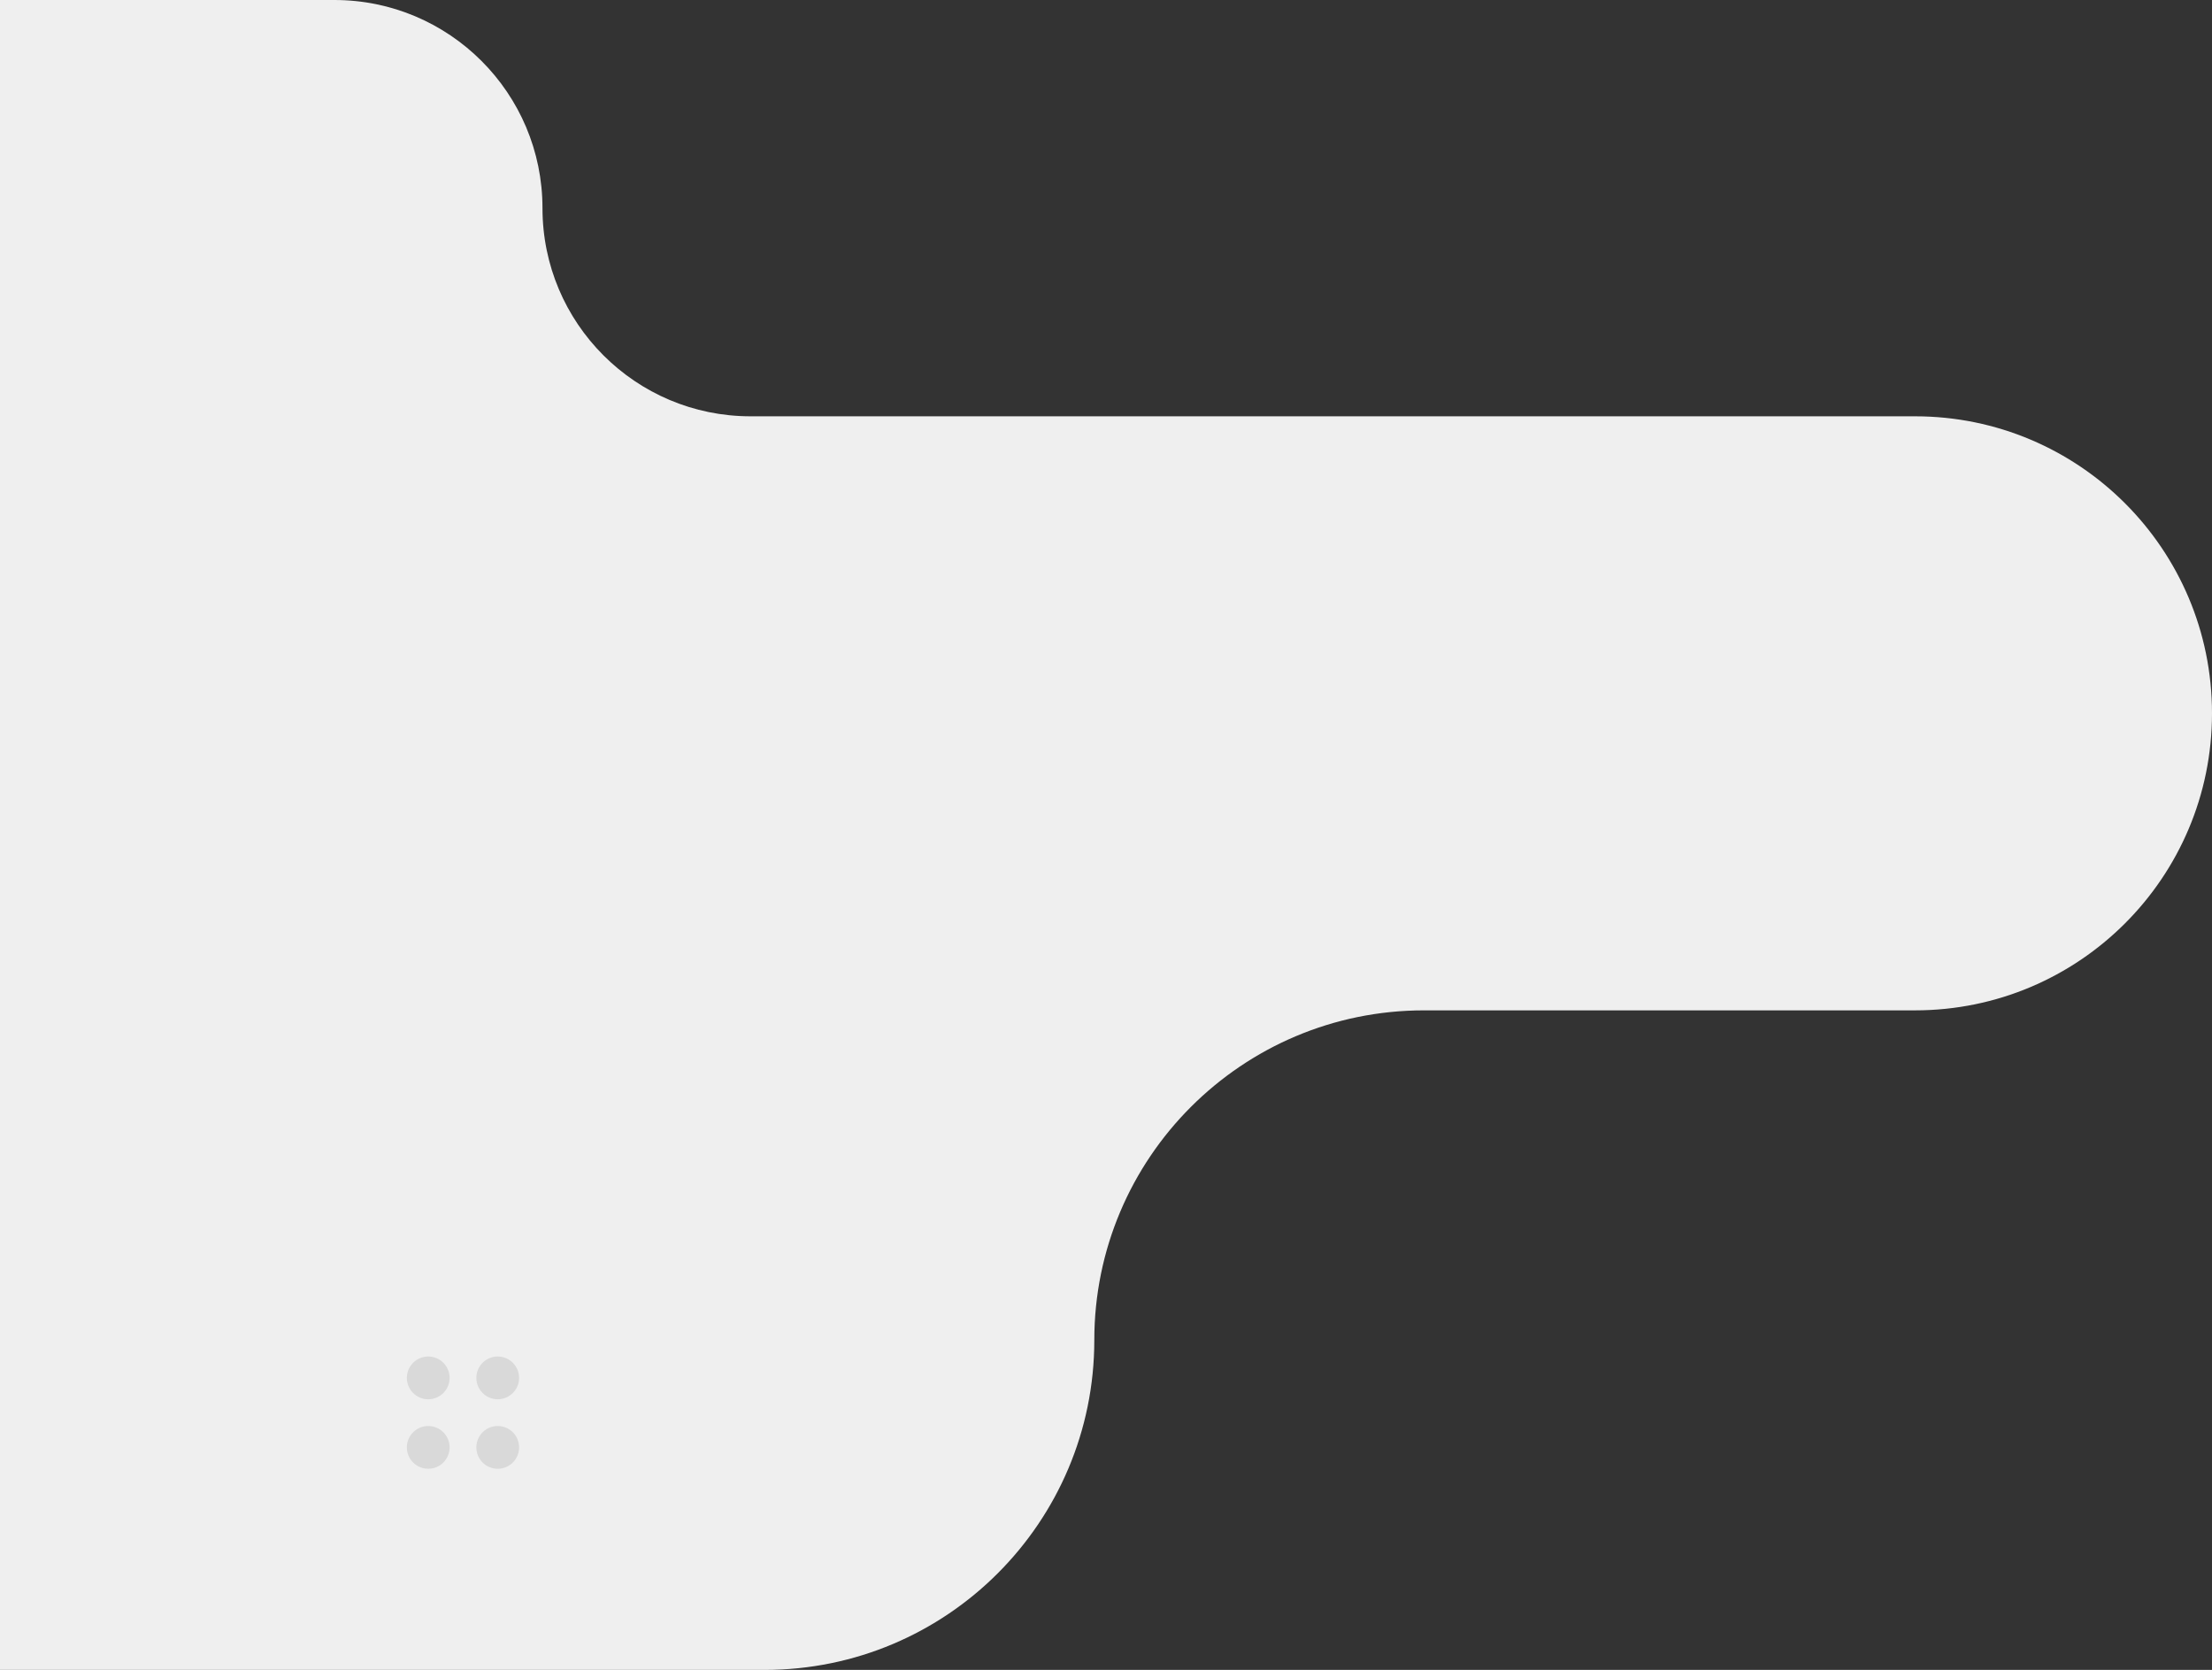 <svg width="473" height="357" viewBox="0 0 473 357" fill="none" xmlns="http://www.w3.org/2000/svg">
<rect x="0" y="0" width="473" height="357" fill="#333333" stroke="none"/>
<path fill-rule="evenodd" clip-rule="evenodd" d="M-245 44.5C-245 19.923 -225.077 0 -200.5 0H71.5C96.077 0 116 19.923 116 44.5C116 69.077 135.923 89 160.5 89H409.5C444.57 89 473 117.43 473 152.5C473 187.57 444.57 216 409.5 216H304.5C265.564 216 234 247.564 234 286.5C234 325.436 202.436 357 163.5 357H-269.5C-308.436 357 -340 325.436 -340 286.5C-340 247.564 -371.564 216 -410.5 216H-1238.5C-1273.57 216 -1302 187.57 -1302 152.5C-1302 117.43 -1273.57 89 -1238.5 89H-289.5C-264.923 89 -245 69.077 -245 44.5Z" fill="#EFEFEF"/>
<circle cx="91.571" cy="294.571" r="4.571" fill="#D9D9D9"/>
<circle cx="91.571" cy="309.429" r="4.571" fill="#D9D9D9"/>
<circle cx="106.429" cy="294.571" r="4.571" fill="#D9D9D9"/>
<circle cx="106.429" cy="309.429" r="4.571" fill="#D9D9D9"/>
</svg>
